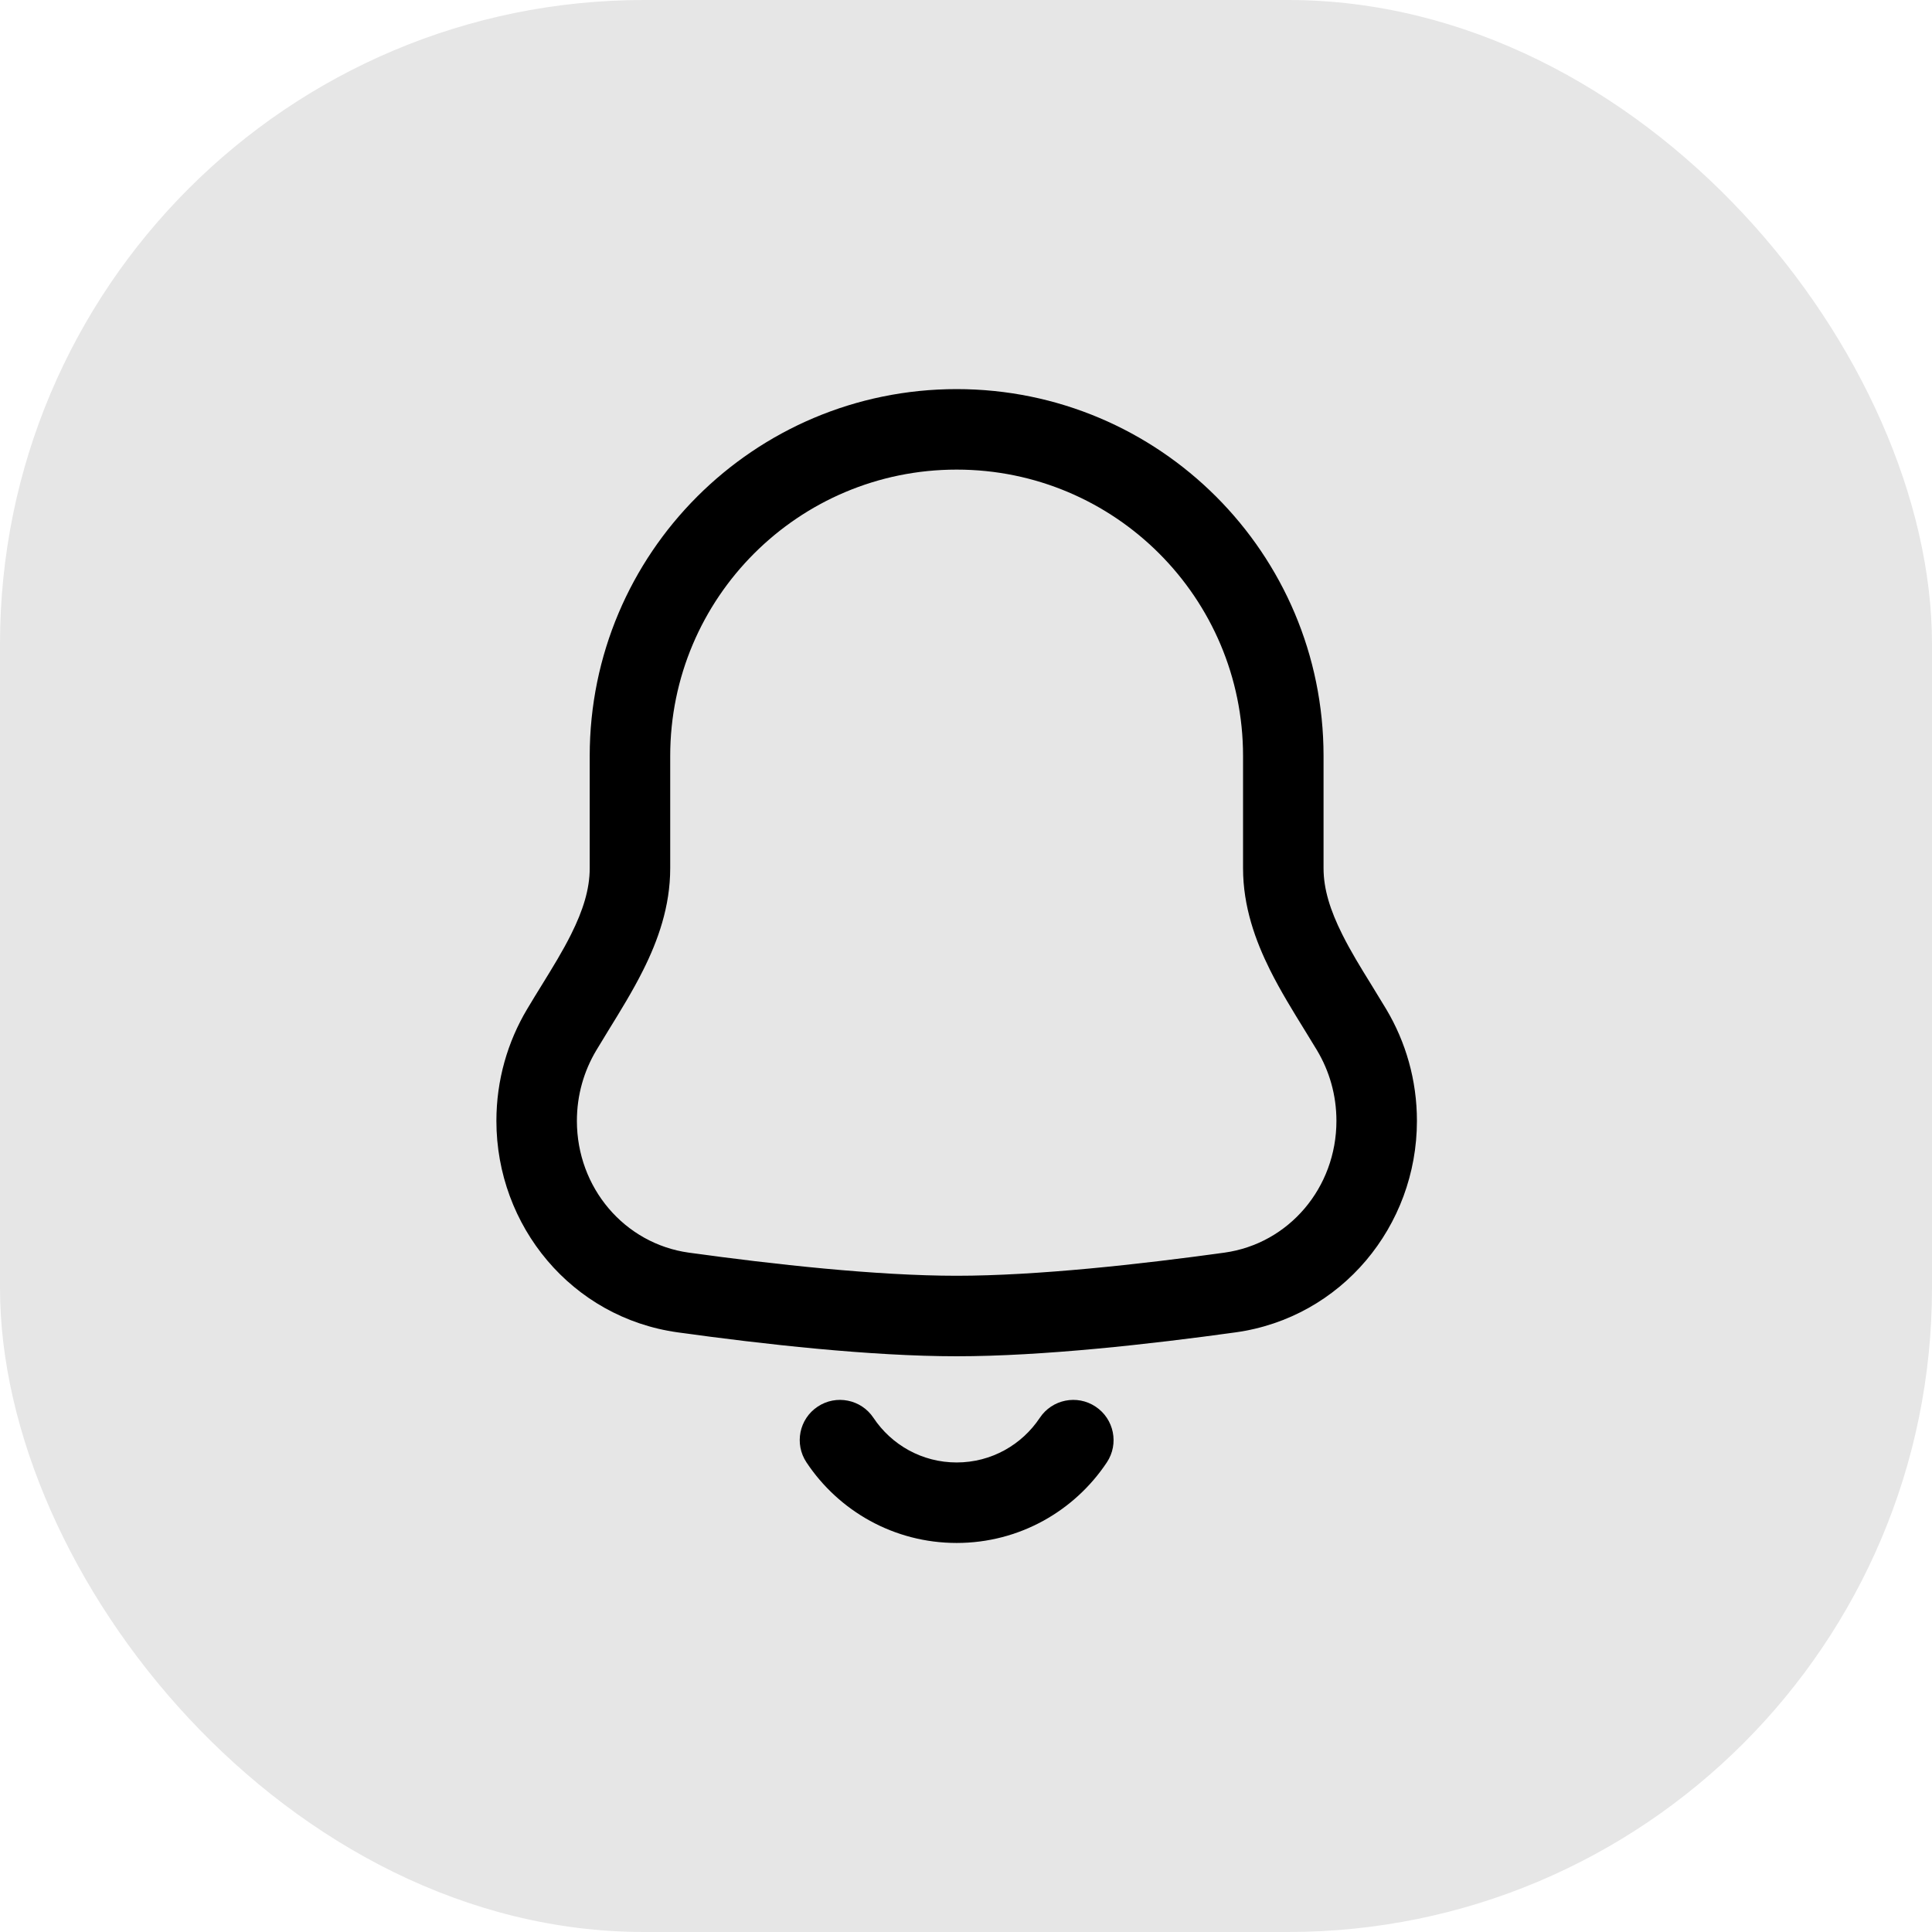 <svg width="30" height="30" viewBox="0 0 30 30" fill="none" xmlns="http://www.w3.org/2000/svg">
<rect width="30" height="30" rx="10" fill="black" fill-opacity="0.1"/>
<path fill-rule="evenodd" clip-rule="evenodd" d="M14.855 7.292C12.399 7.292 10.407 9.283 10.407 11.739V13.483C10.407 14.077 10.216 14.607 9.987 15.064C9.827 15.385 9.627 15.709 9.448 15.999C9.381 16.108 9.317 16.213 9.259 16.31C9.068 16.63 8.958 17.003 8.958 17.405C8.958 18.443 9.697 19.312 10.696 19.451C12.005 19.632 13.611 19.81 14.855 19.81C16.098 19.81 17.704 19.632 19.013 19.451C20.013 19.312 20.752 18.443 20.752 17.405C20.752 17.003 20.642 16.63 20.451 16.31C20.393 16.213 20.329 16.108 20.261 15.999C20.082 15.709 19.882 15.385 19.722 15.064C19.494 14.607 19.302 14.077 19.302 13.483V11.739C19.302 9.283 17.311 7.292 14.855 7.292ZM9.157 11.739C9.157 8.593 11.708 6.042 14.855 6.042C18.001 6.042 20.552 8.593 20.552 11.739V13.483C20.552 13.806 20.656 14.136 20.841 14.506C20.974 14.773 21.127 15.021 21.294 15.291C21.368 15.412 21.445 15.537 21.525 15.67C21.828 16.178 22.002 16.772 22.002 17.405C22.002 19.038 20.831 20.461 19.185 20.689C17.866 20.872 16.189 21.06 14.855 21.06C13.521 21.06 11.844 20.872 10.525 20.689C8.878 20.461 7.708 19.038 7.708 17.405C7.708 16.772 7.882 16.178 8.185 15.67C8.264 15.537 8.341 15.412 8.416 15.291C8.582 15.021 8.736 14.773 8.869 14.506C9.054 14.136 9.157 13.806 9.157 13.483V11.739Z" fill="black"/>
<path fill-rule="evenodd" clip-rule="evenodd" d="M17.012 21.842C16.725 21.651 16.337 21.729 16.146 22.016C15.867 22.435 15.393 22.709 14.855 22.709C14.316 22.709 13.842 22.435 13.563 22.016C13.372 21.729 12.984 21.651 12.697 21.842C12.409 22.033 12.332 22.421 12.523 22.708C13.023 23.461 13.88 23.959 14.855 23.959C15.829 23.959 16.686 23.461 17.187 22.708C17.378 22.421 17.3 22.033 17.012 21.842Z" fill="black"/>
</svg>
